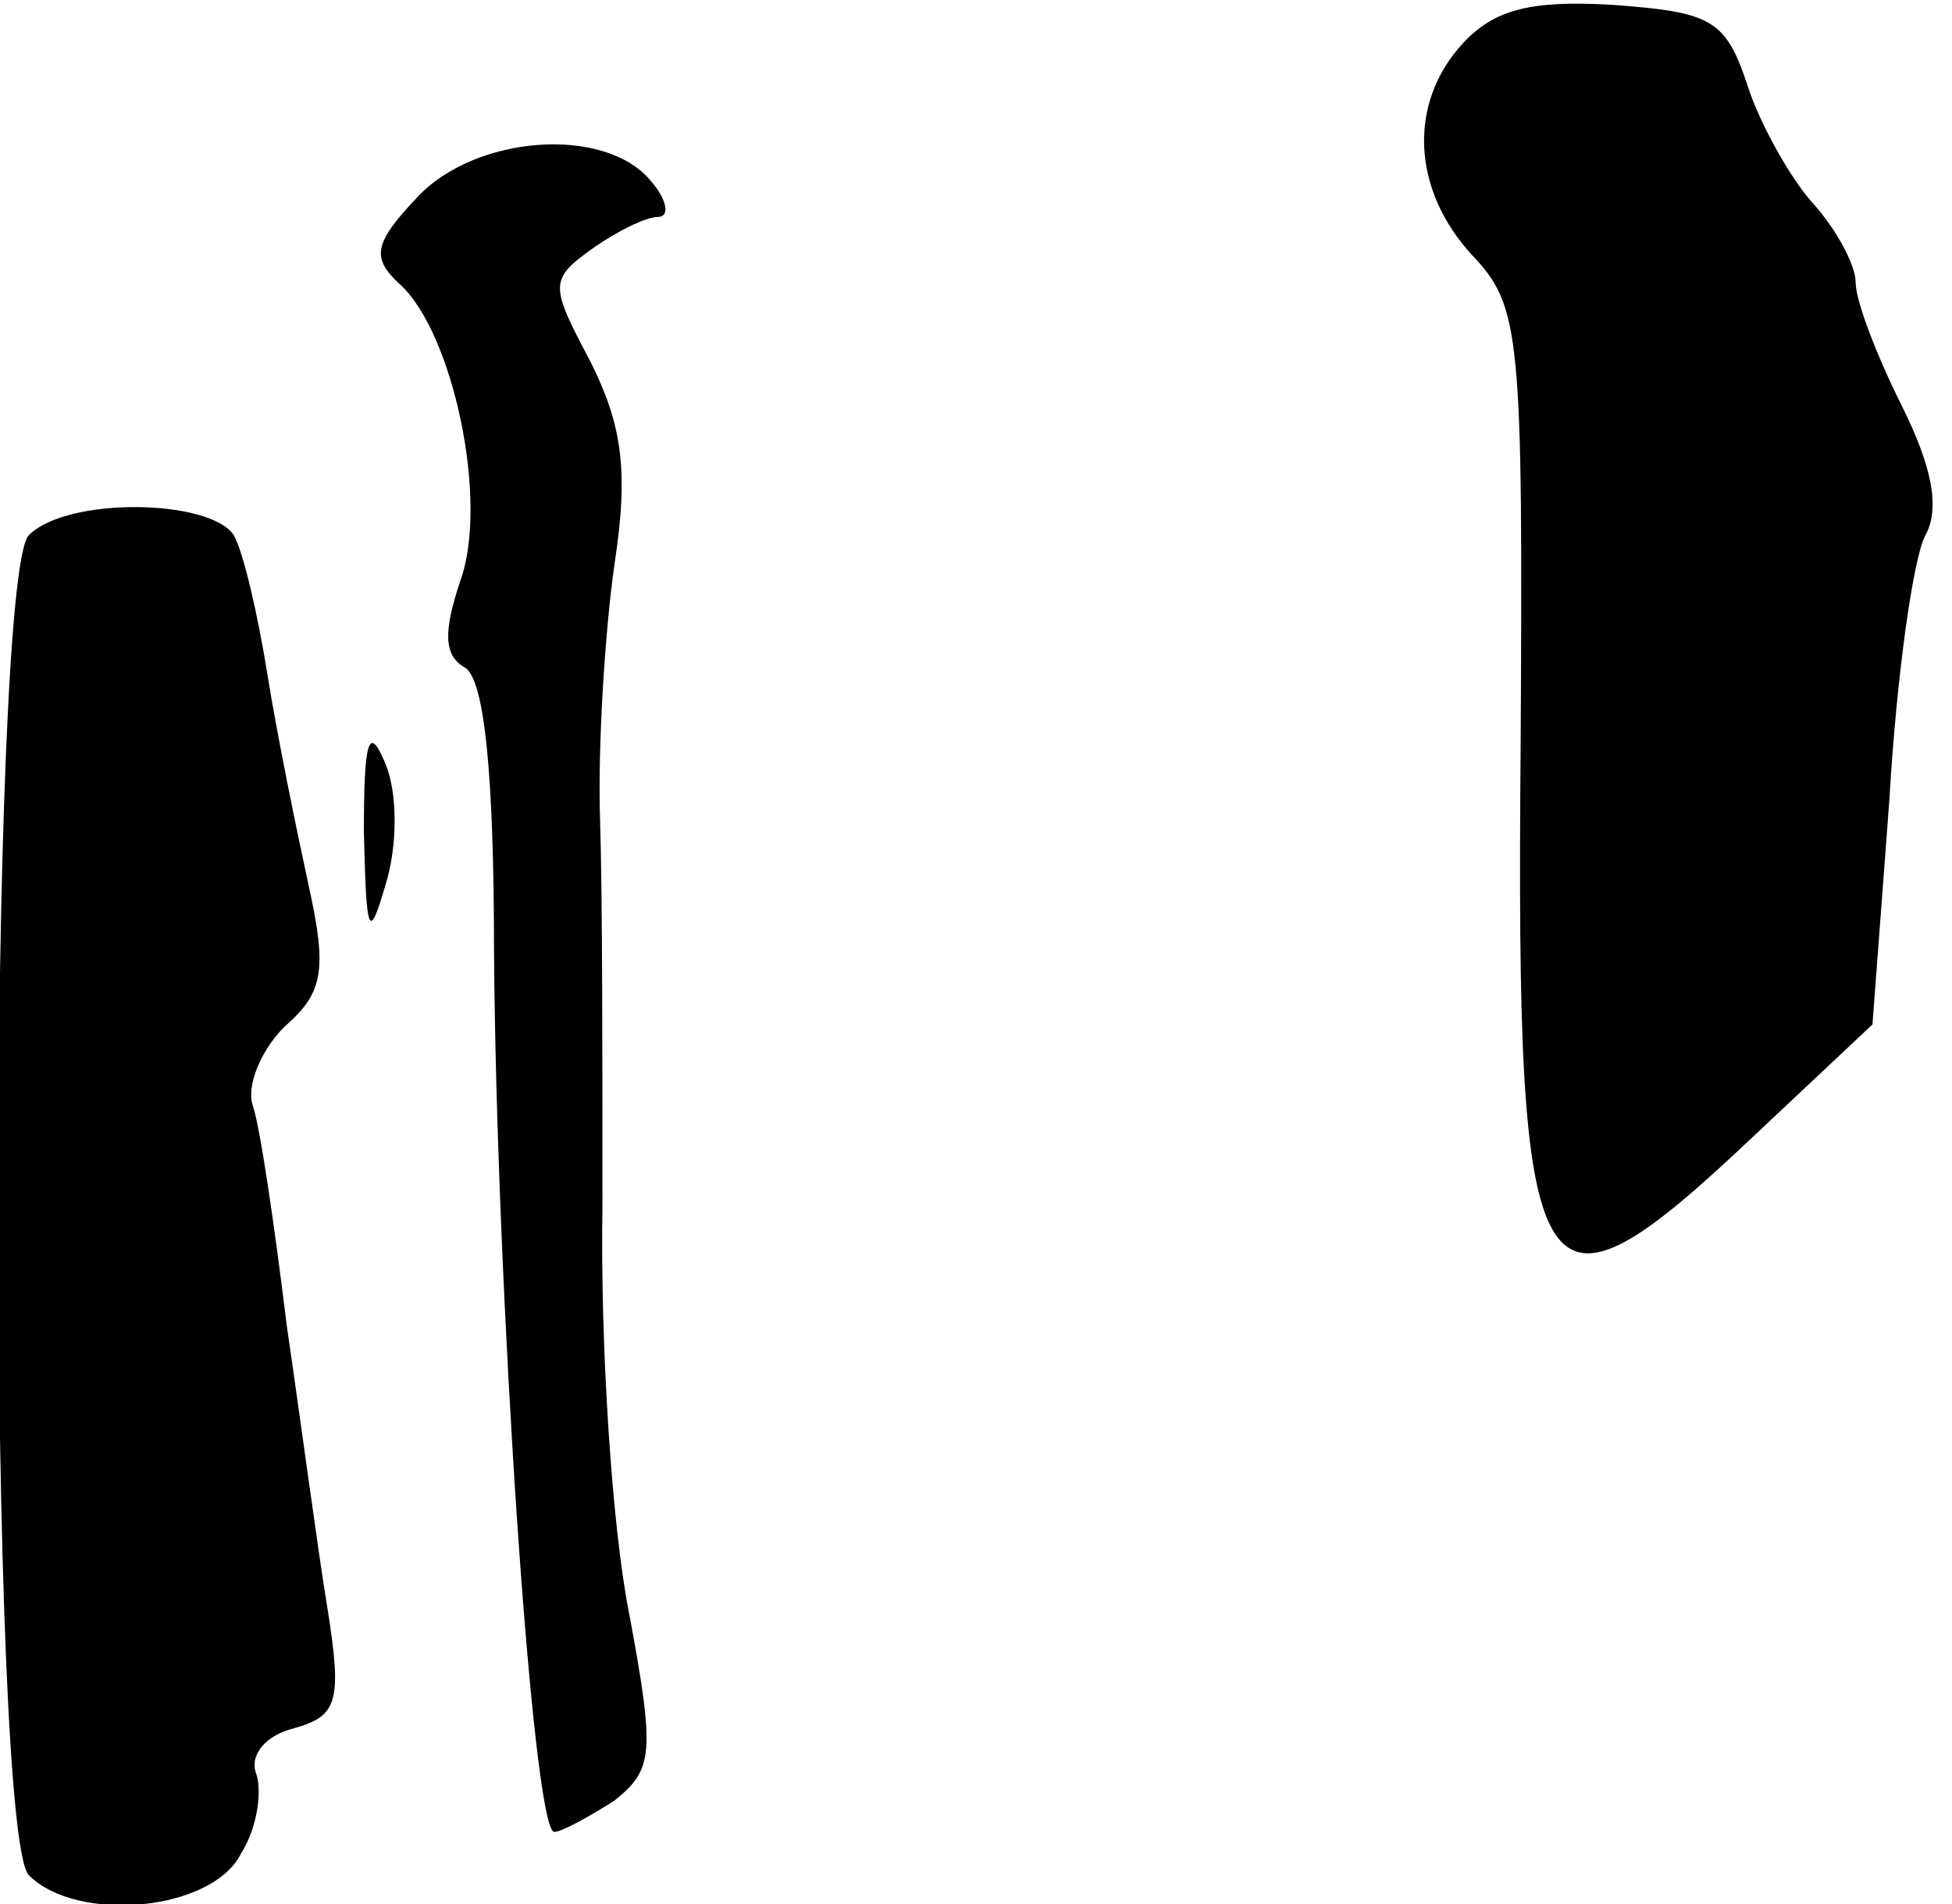 <?xml version="1.0" standalone="no"?>
<!DOCTYPE svg PUBLIC "-//W3C//DTD SVG 20010904//EN"
 "http://www.w3.org/TR/2001/REC-SVG-20010904/DTD/svg10.dtd">
<svg version="1.0" xmlns="http://www.w3.org/2000/svg"
 width="81pt" height="79pt" viewBox="0 0 81 79"
 preserveAspectRatio="xMidYMid meet">
<g transform="translate(0,79) scale(0.1,-0.1)"
fill="#000000" stroke="none">
<path fill="#000000" stroke="none" d="M607 772 c-23 -25 -21 -61 4 -88 20
-21 21 -33 20 -204 -2 -234 6 -247 96 -162 l50 47 7 93 c3 52 10 101 15 110 6
11 3 28 -10 54 -10 20 -19 43 -19 51 0 7 -8 22 -18 33 -9 10 -22 33 -27 49 -9
27 -15 30 -56 33 -34 2 -49 -2 -62 -16z"/>
<path fill="#000000" stroke="none" d="M173 708 c-18 -19 -19 -25 -7 -36 22
-20 37 -90 25 -123 -7 -21 -7 -31 2 -36 8 -5 12 -44 12 -118 1 -139 16 -365
25 -365 3 0 14 6 25 13 16 13 17 19 6 78 -7 35 -12 111 -11 169 0 58 0 130 -1
160 -1 30 2 78 6 106 6 39 3 58 -10 84 -17 32 -17 34 1 47 10 7 22 13 27 13 5
0 4 7 -3 15 -19 23 -73 19 -97 -7z"/>
<path fill="#000000" stroke="none" d="M12 568 c-17 -17 -17 -539 0 -556 20
-20 76 -15 88 9 7 11 9 27 6 34 -2 7 4 15 16 18 18 5 20 11 14 49 -4 24 -11
77 -17 118 -5 41 -11 82 -14 91 -3 8 3 23 13 33 16 14 18 23 10 59 -5 23 -13
62 -17 87 -4 25 -10 51 -14 58 -10 15 -69 16 -85 0z"/>
<path fill="#000000" stroke="none" d="M151 445 c1 -43 2 -46 9 -22 5 16 5 38
0 50 -7 17 -9 10 -9 -28z"/>
</g>
</svg>
